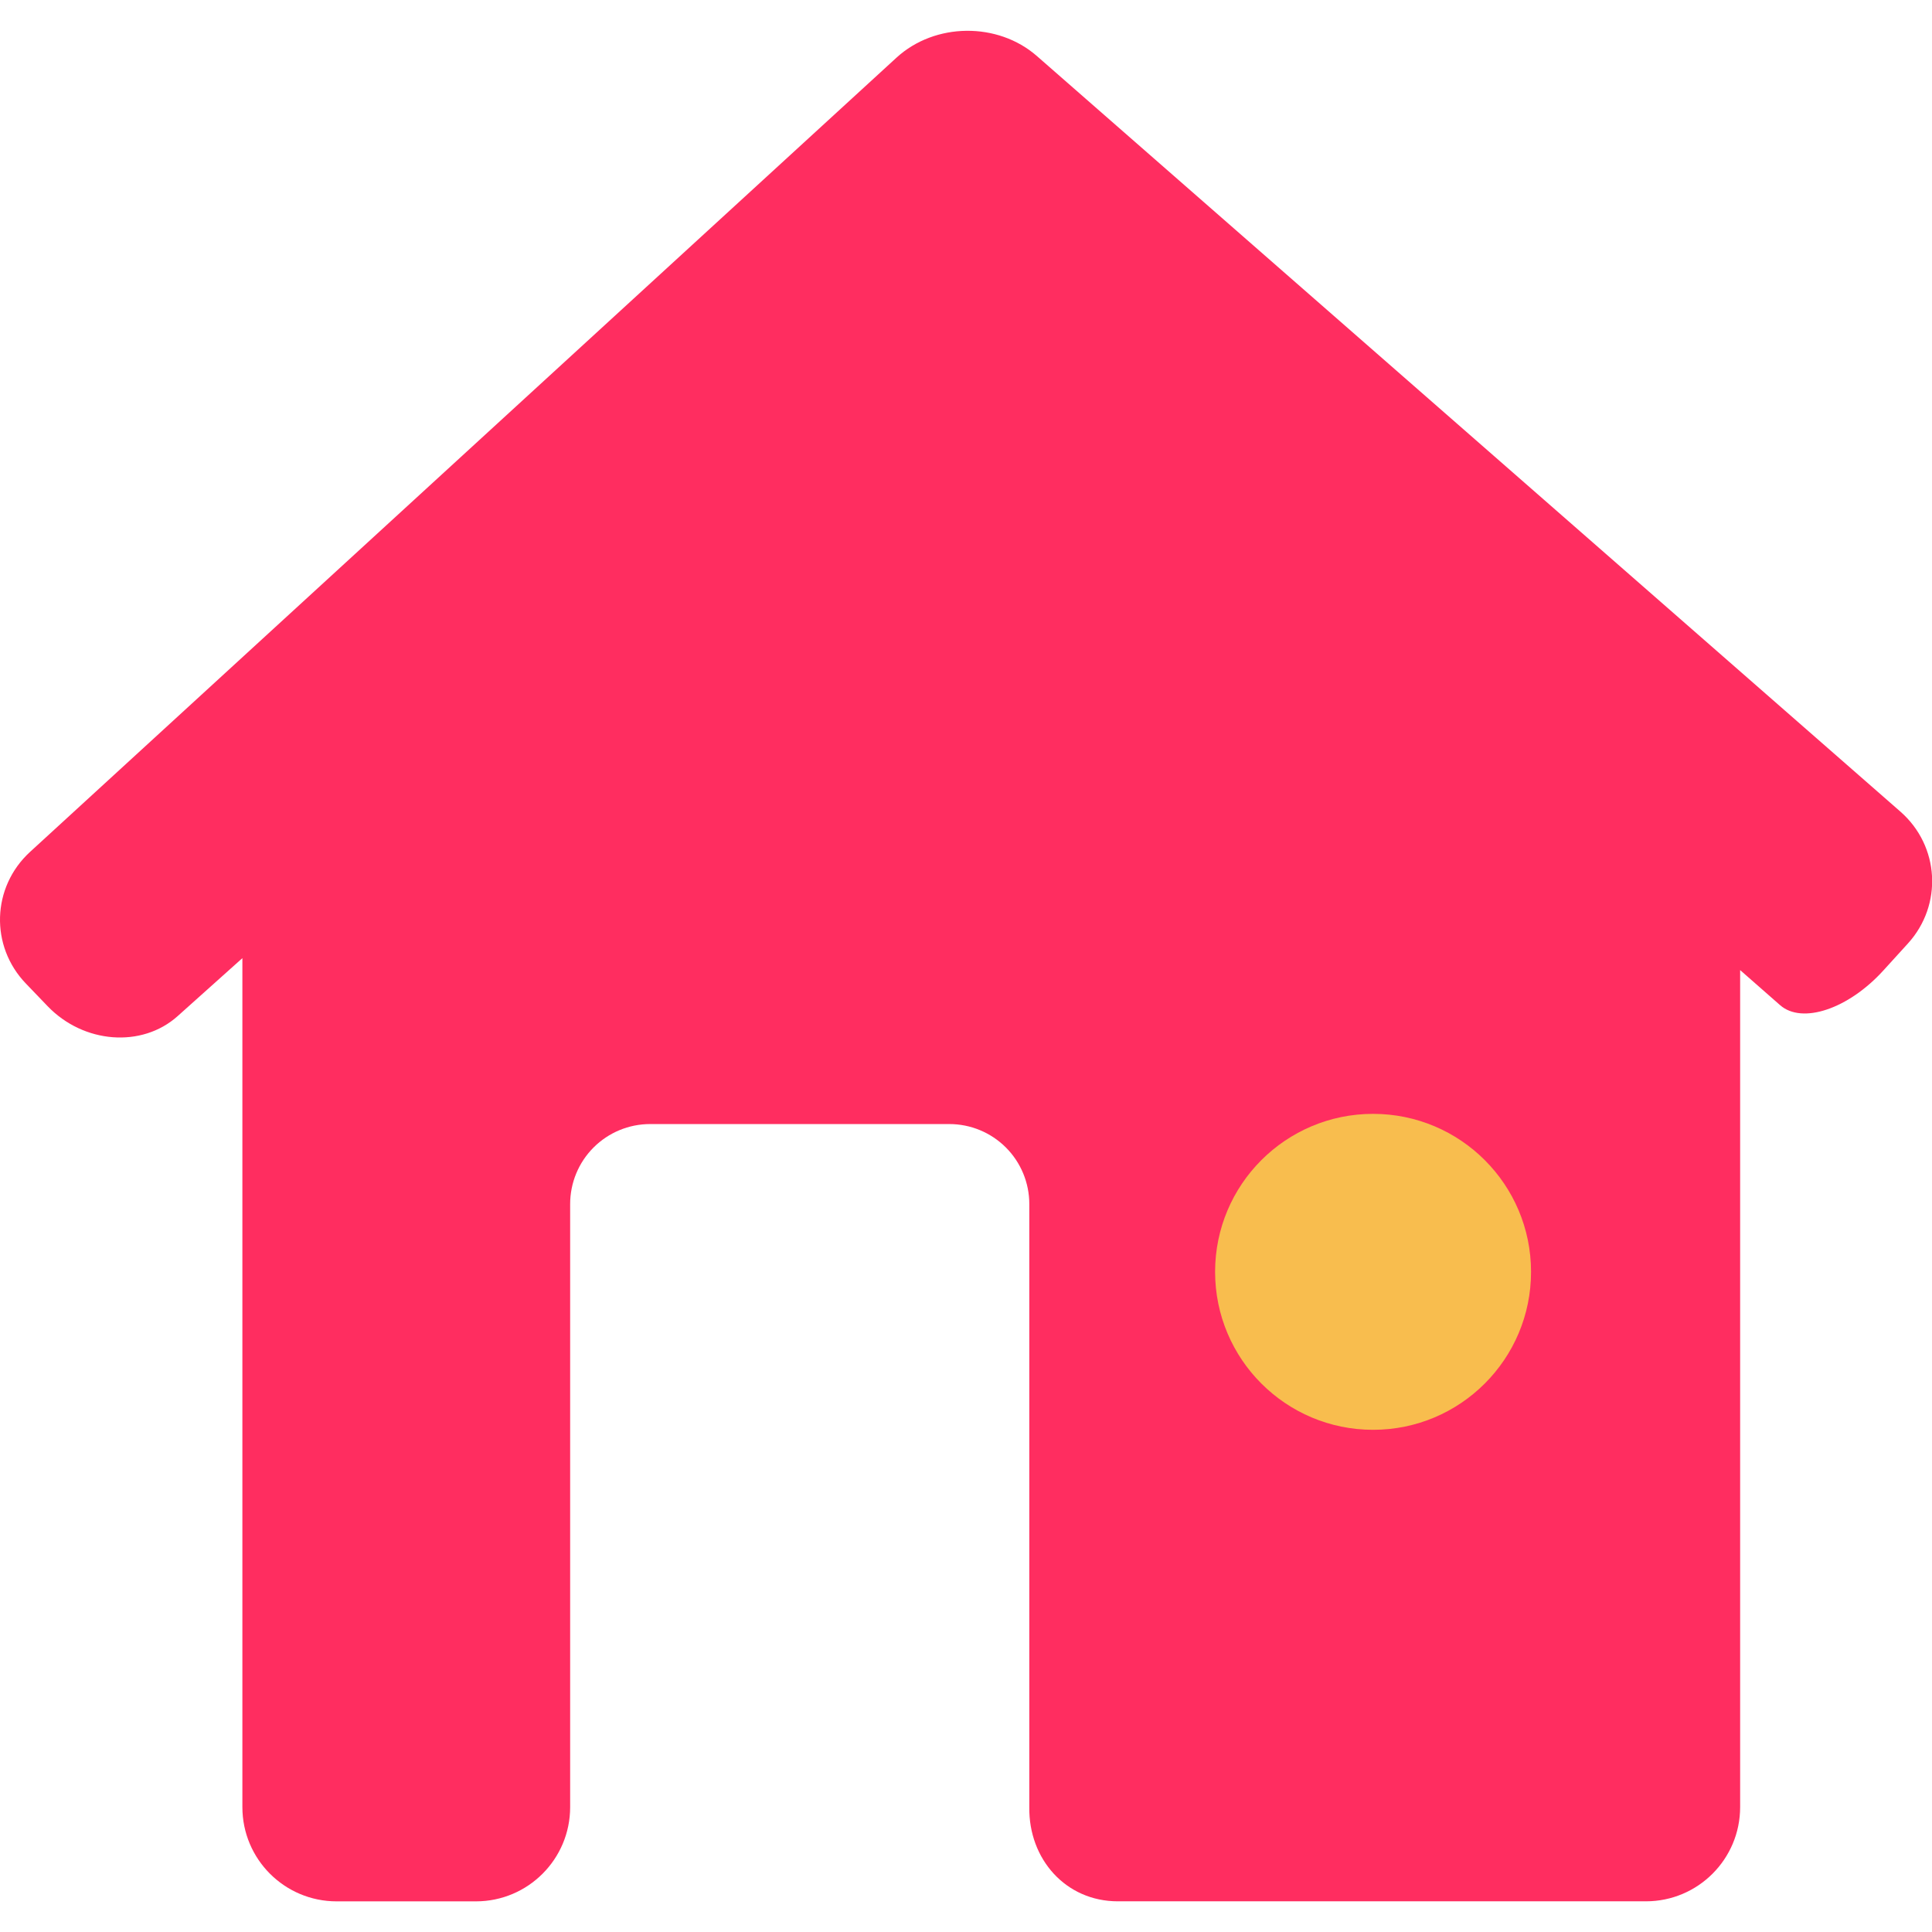 <?xml version="1.0" encoding="UTF-8" standalone="no"?>
<!DOCTYPE svg PUBLIC "-//W3C//DTD SVG 1.1//EN" "http://www.w3.org/Graphics/SVG/1.1/DTD/svg11.dtd">
<svg width="100%" height="100%" viewBox="0 0 200 200" version="1.1" xmlns="http://www.w3.org/2000/svg" xmlns:xlink="http://www.w3.org/1999/xlink" xml:space="preserve" xmlns:serif="http://www.serif.com/" style="fill-rule:evenodd;clip-rule:evenodd;stroke-linejoin:round;stroke-miterlimit:1.414;">
    <g transform="matrix(0.652,0,0,0.652,0,0)">
        <path d="M302.93,149.794C308.491,143.678 307.954,134.304 301.731,128.862L164.63,8.898C158.407,3.456 148.43,3.57 142.338,9.155L4.771,135.258C-1.321,140.843 -1.62,150.205 4.109,156.16L7.558,159.752C13.28,165.707 22.529,166.417 28.203,161.333L38.484,152.126L38.484,286.918C38.484,295.188 45.185,301.883 53.449,301.883L75.56,301.883C83.824,301.883 90.525,295.188 90.525,286.918C90.525,286.918 90.525,219.799 90.525,191.166C90.525,187.799 91.862,184.569 94.244,182.188C96.625,179.807 99.854,178.469 103.222,178.469C116.554,178.469 137.395,178.469 150.727,178.469C154.095,178.469 157.324,179.807 159.706,182.188C162.087,184.569 163.425,187.799 163.425,191.166C163.425,219.799 163.425,286.918 163.425,286.918C163.306,295.182 169.219,301.877 177.483,301.877L261.322,301.877C269.586,301.877 276.287,295.182 276.287,286.912L276.287,154.024C276.287,154.024 279.127,156.512 282.63,159.591C286.127,162.664 293.472,160.2 299.033,154.078L302.93,149.794Z" style="fill:rgb(255,45,96);fill-rule:nonzero;"/>
    </g>
    <g transform="matrix(0.652,0,0,0.652,111.53,85.954)">
        <circle cx="46.948" cy="70.101" r="25.082" style="fill:rgb(248,189,78);"/>
    </g>
</svg>
